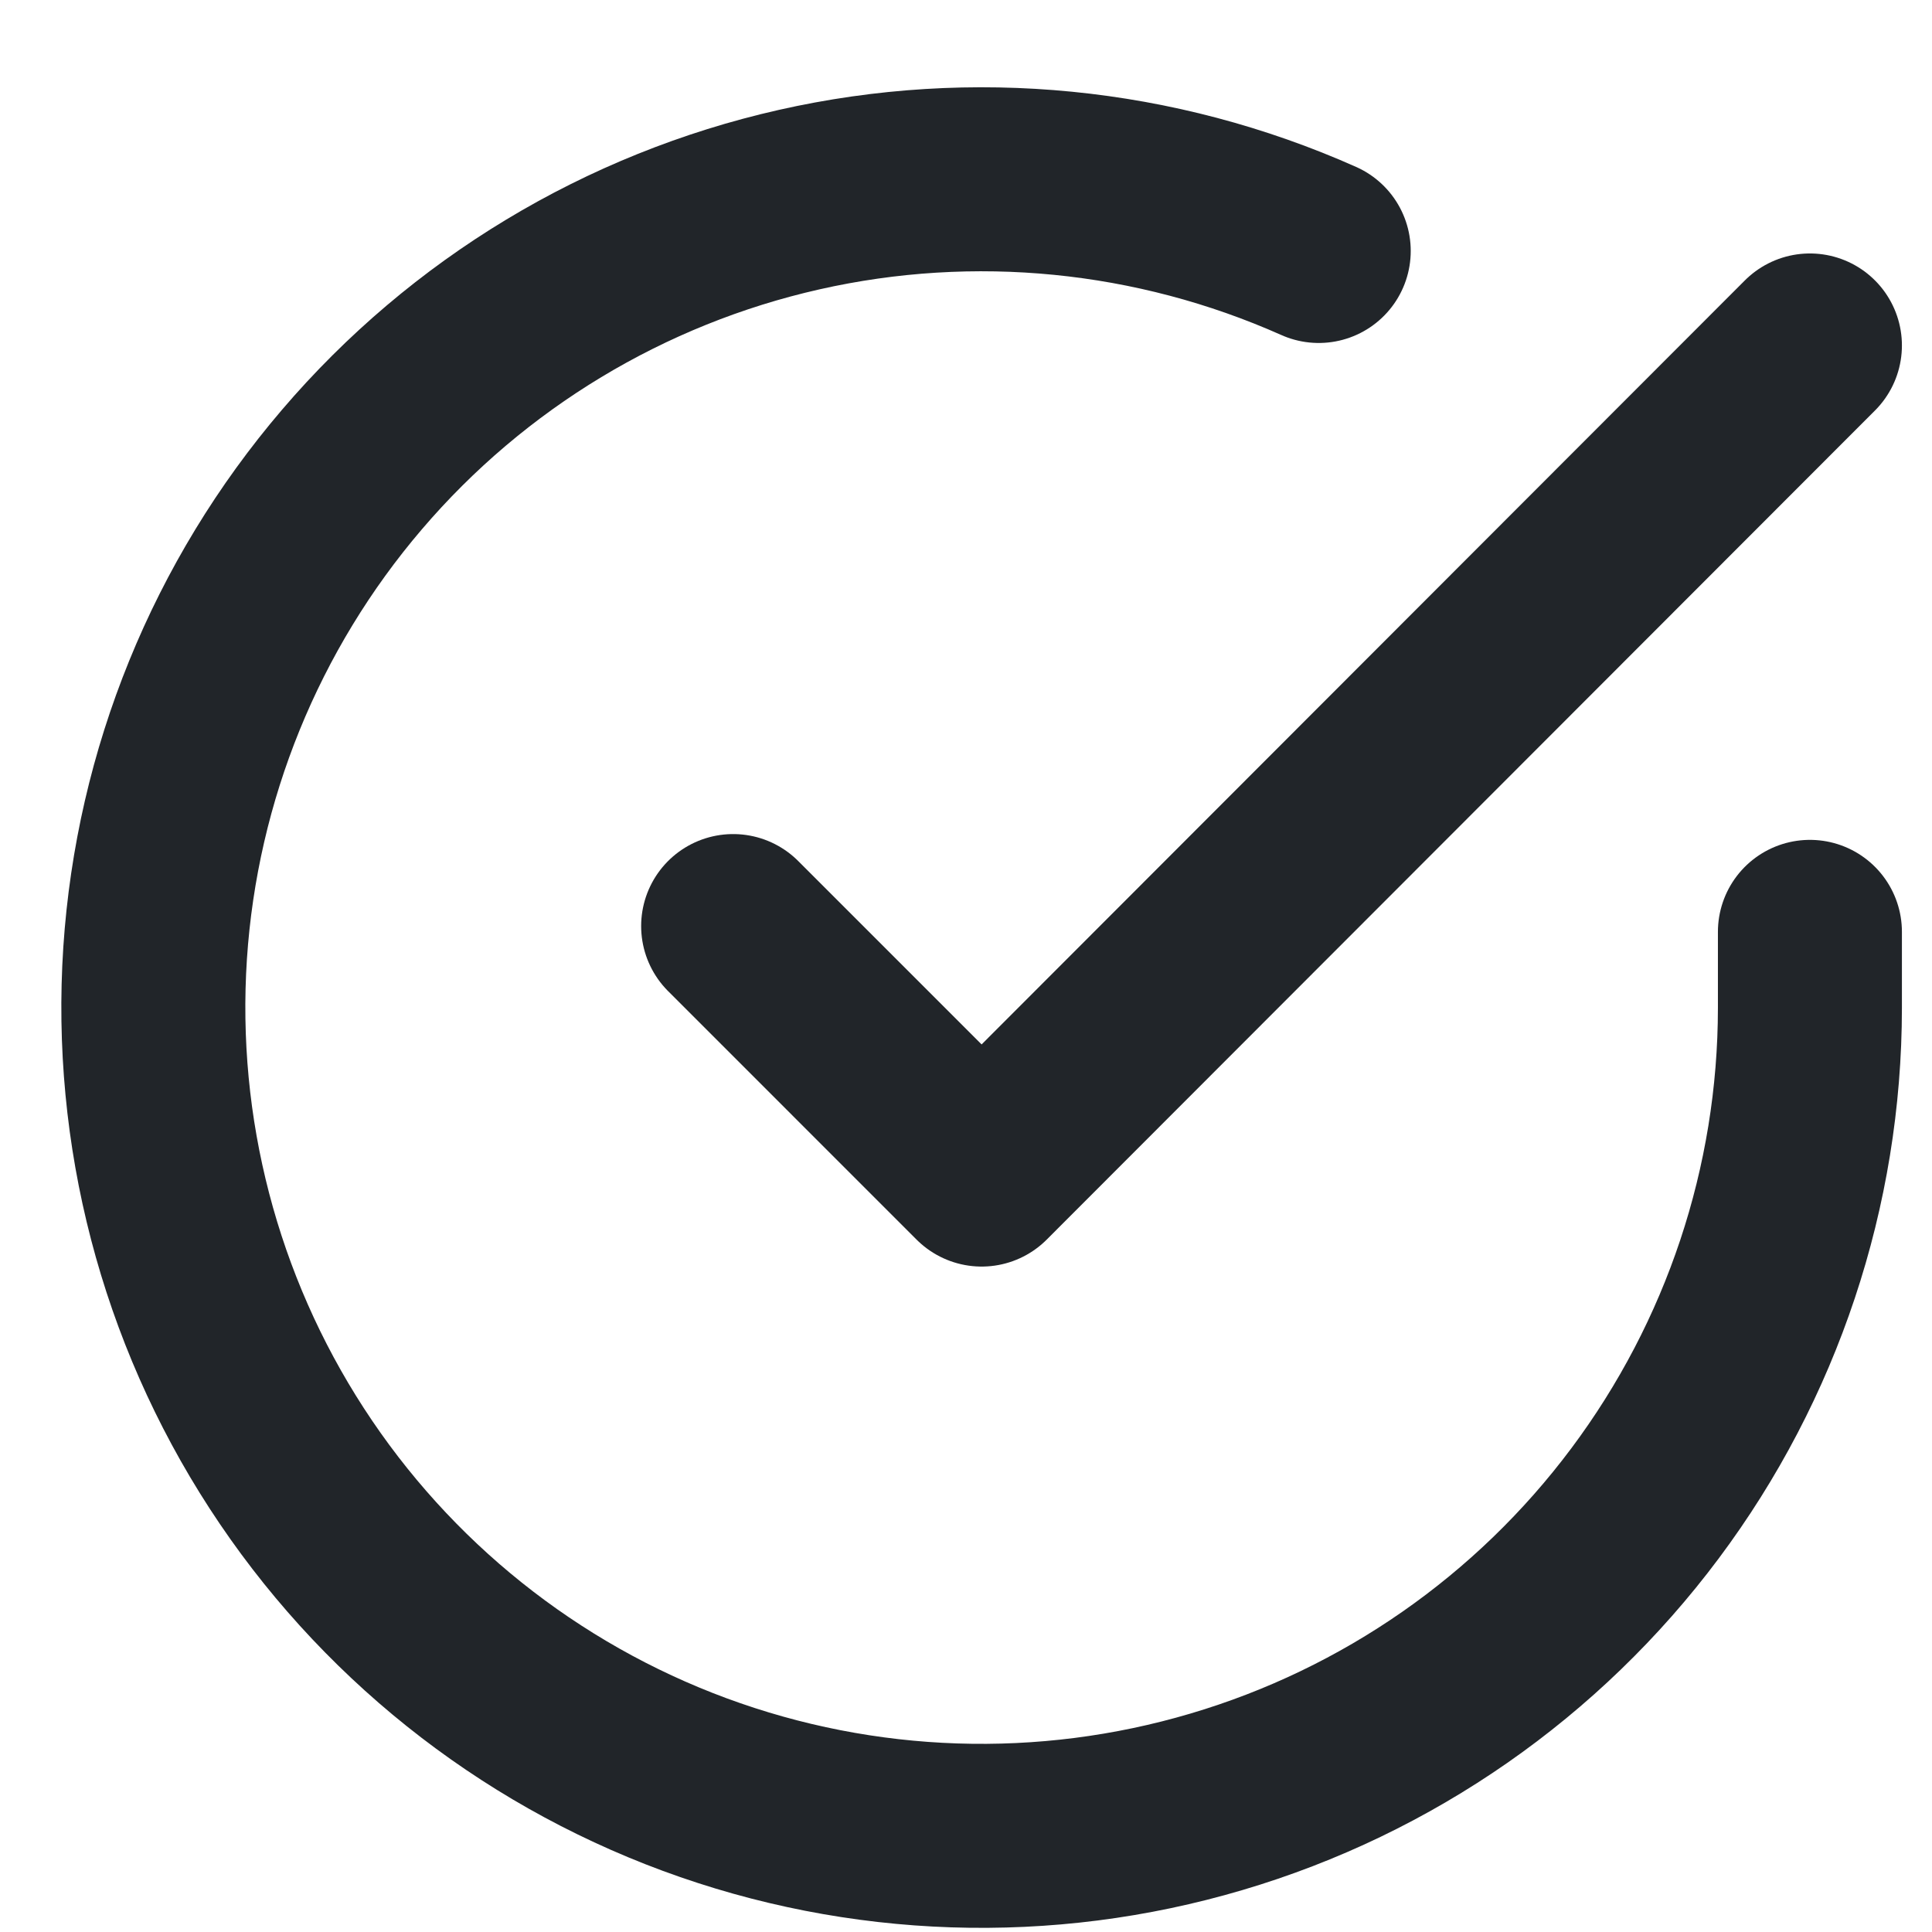 <svg width="21" height="21" viewBox="0 0 21 21" fill="none" xmlns="http://www.w3.org/2000/svg">
<path d="M19.673 10.129V10.957C19.672 12.899 19.043 14.787 17.88 16.342C16.718 17.897 15.084 19.035 13.222 19.585C11.361 20.136 9.371 20.07 7.55 19.397C5.729 18.724 4.174 17.481 3.117 15.852C2.06 14.223 1.559 12.297 1.686 10.36C1.814 8.422 2.565 6.578 3.826 5.103C5.087 3.627 6.792 2.598 8.686 2.17C10.579 1.742 12.56 1.938 14.334 2.728" stroke="#212529" stroke-width="2" stroke-linecap="round" stroke-linejoin="round"/>
<path d="M19.673 3.755L10.67 12.767L7.969 10.066" stroke="#212529" stroke-width="2" stroke-linecap="round" stroke-linejoin="round"/>
</svg>
